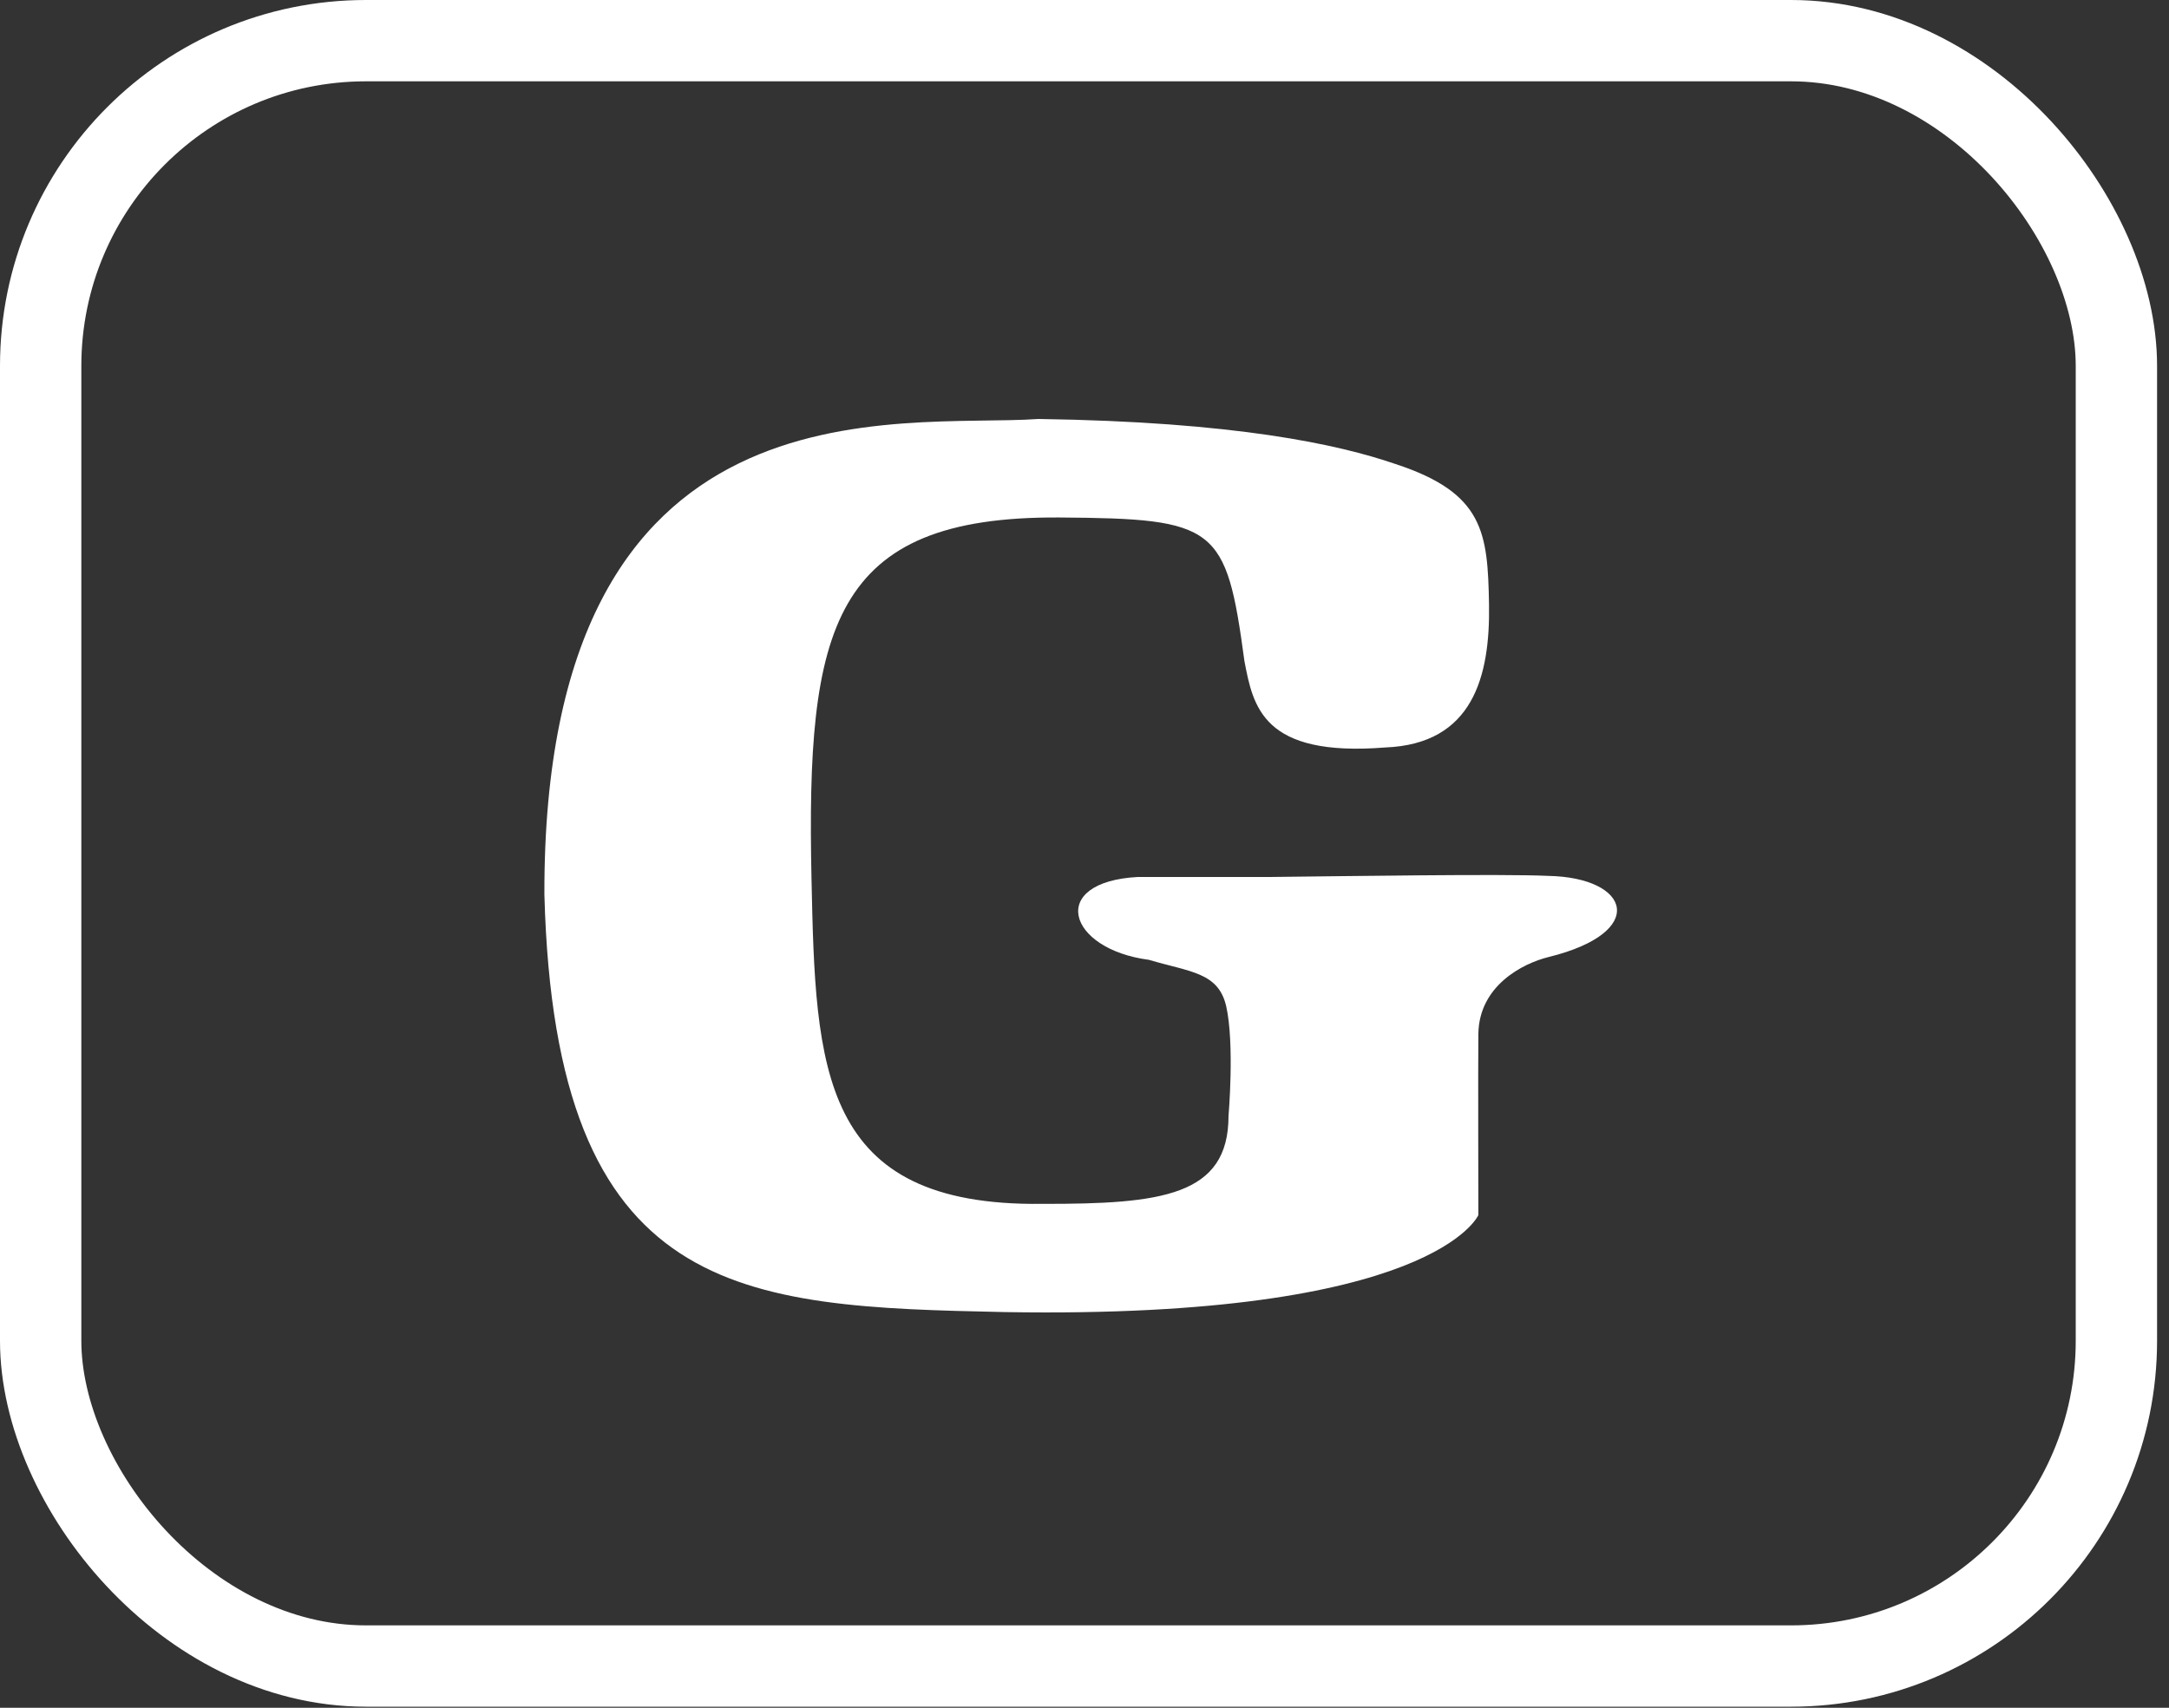 <?xml version="1.0" encoding="UTF-8"?>
<svg width="80px" height="63px" viewBox="0 0 80 63" version="1.1" xmlns="http://www.w3.org/2000/svg" xmlns:xlink="http://www.w3.org/1999/xlink">
    <rect x="0" y="0" width="80" height="63" fill="#333333" stroke="none"/>
    <title>G@2x</title>
    <g id="Page-1" stroke="none" stroke-width="1" fill="none" fill-rule="evenodd">
        <g id="G">
            <g id="Group" transform="translate(39.859, 31.936) scale(-1, 1) rotate(-180) translate(-39.859, -31.936)translate(20.079, 15.456)" fill="#FFFFFF" fill-rule="nonzero">
                <g id="Clipped" transform="translate(0, 0)">
                    <g id="Group" transform="translate(0, 0)">
                        <g transform="translate(0, 0)" id="Path">
                            <path d="M25.147,11.298 C24.856,12.55 23.821,12.556 22.297,13.008 C19.279,13.402 18.541,15.888 21.895,16.065 L26.843,16.065 C29.487,16.093 35.341,16.184 37.017,16.105 C40.064,16.048 40.728,14.021 37.041,13.112 C36.073,12.874 34.479,12.05 34.448,10.285 C34.435,9.348 34.448,3.593 34.448,3.593 C34.448,3.593 32.828,-0.25 17.005,0.013 C7.256,0.217 0.393,0.474 0,15.421 C-0.049,34.8 13.104,32.601 18.221,32.96 C25.479,32.857 29.281,32.024 31.392,31.298 C34.656,30.229 34.793,28.766 34.841,26.124 C34.885,23.462 34.248,20.969 31.017,20.842 C26.487,20.482 26.14,22.35 25.819,24.033 C25.147,29.016 24.796,29.285 18.997,29.326 C10.585,29.382 9.653,25.268 9.852,15.986 C10.001,8.984 10.145,3.904 18.361,4.006 C22.753,3.997 25.233,4.292 25.233,7.25 C25.233,7.25 25.461,9.909 25.147,11.298"></path>
                        </g>
                    </g>
                </g>
            </g>
            <rect id="Rectangle" stroke="#FFFFFF" stroke-width="3" x="1.5" y="1.5" width="76.56" height="59.96" rx="12"></rect>
        </g>
    </g>
</svg>